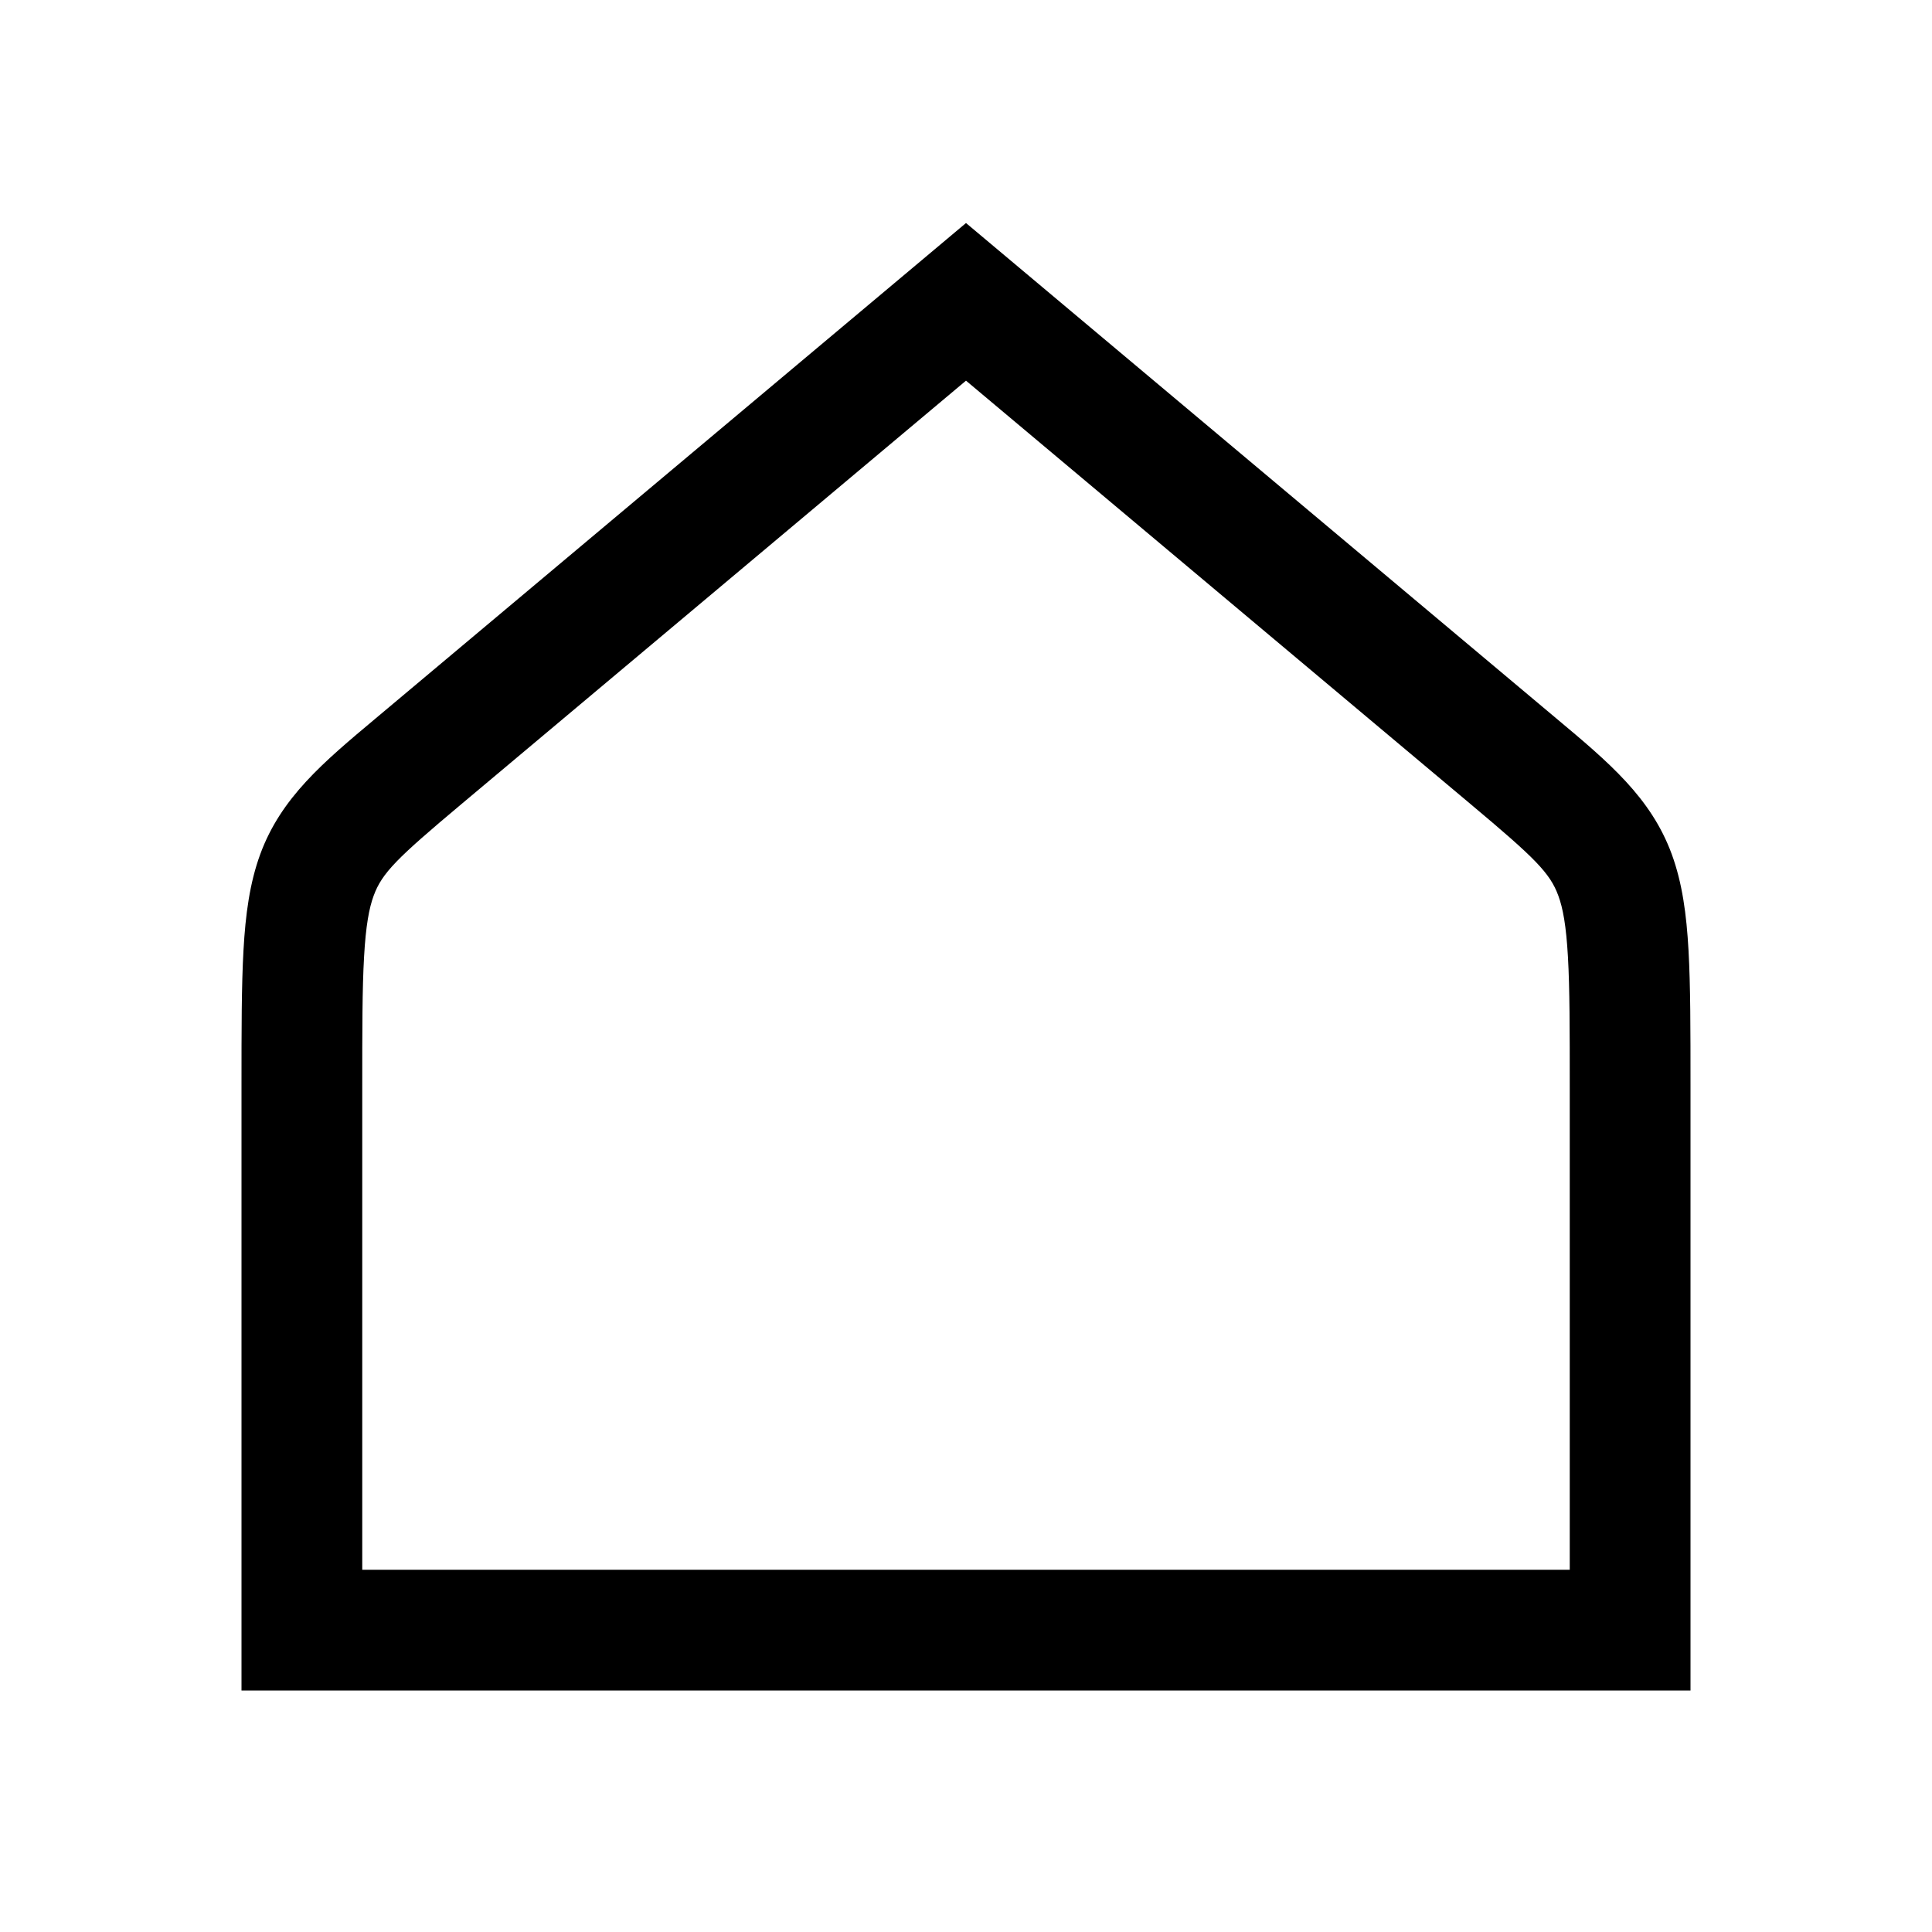 <svg width="48" height="48" viewBox="0 0 32 32" xmlns="http://www.w3.org/2000/svg"><path d="M16 3.694L25.777 11.899C26.647 12.627 27.345 13.211 27.689 14.147C27.864 14.624 27.934 15.146 27.967 15.738C28 16.323 28 17.053 28 17.969V28H4V17.969C4 17.053 4 16.323 4.033 15.738C4.066 15.146 4.136 14.624 4.311 14.147C4.655 13.211 5.353 12.627 6.222 11.899L15.357 4.234L16 3.694ZM16 6.305L7.643 13.318C6.575 14.214 6.328 14.457 6.189 14.836C6.114 15.039 6.059 15.33 6.03 15.85C6 16.372 6 17.046 6 18V26H26V18C26 17.046 26 16.372 25.97 15.85C25.941 15.33 25.886 15.039 25.811 14.836C25.672 14.457 25.425 14.214 24.357 13.318L16 6.305Z" fill="#000000" class="bmwfcol"/><title>home_rg_48</title></svg>